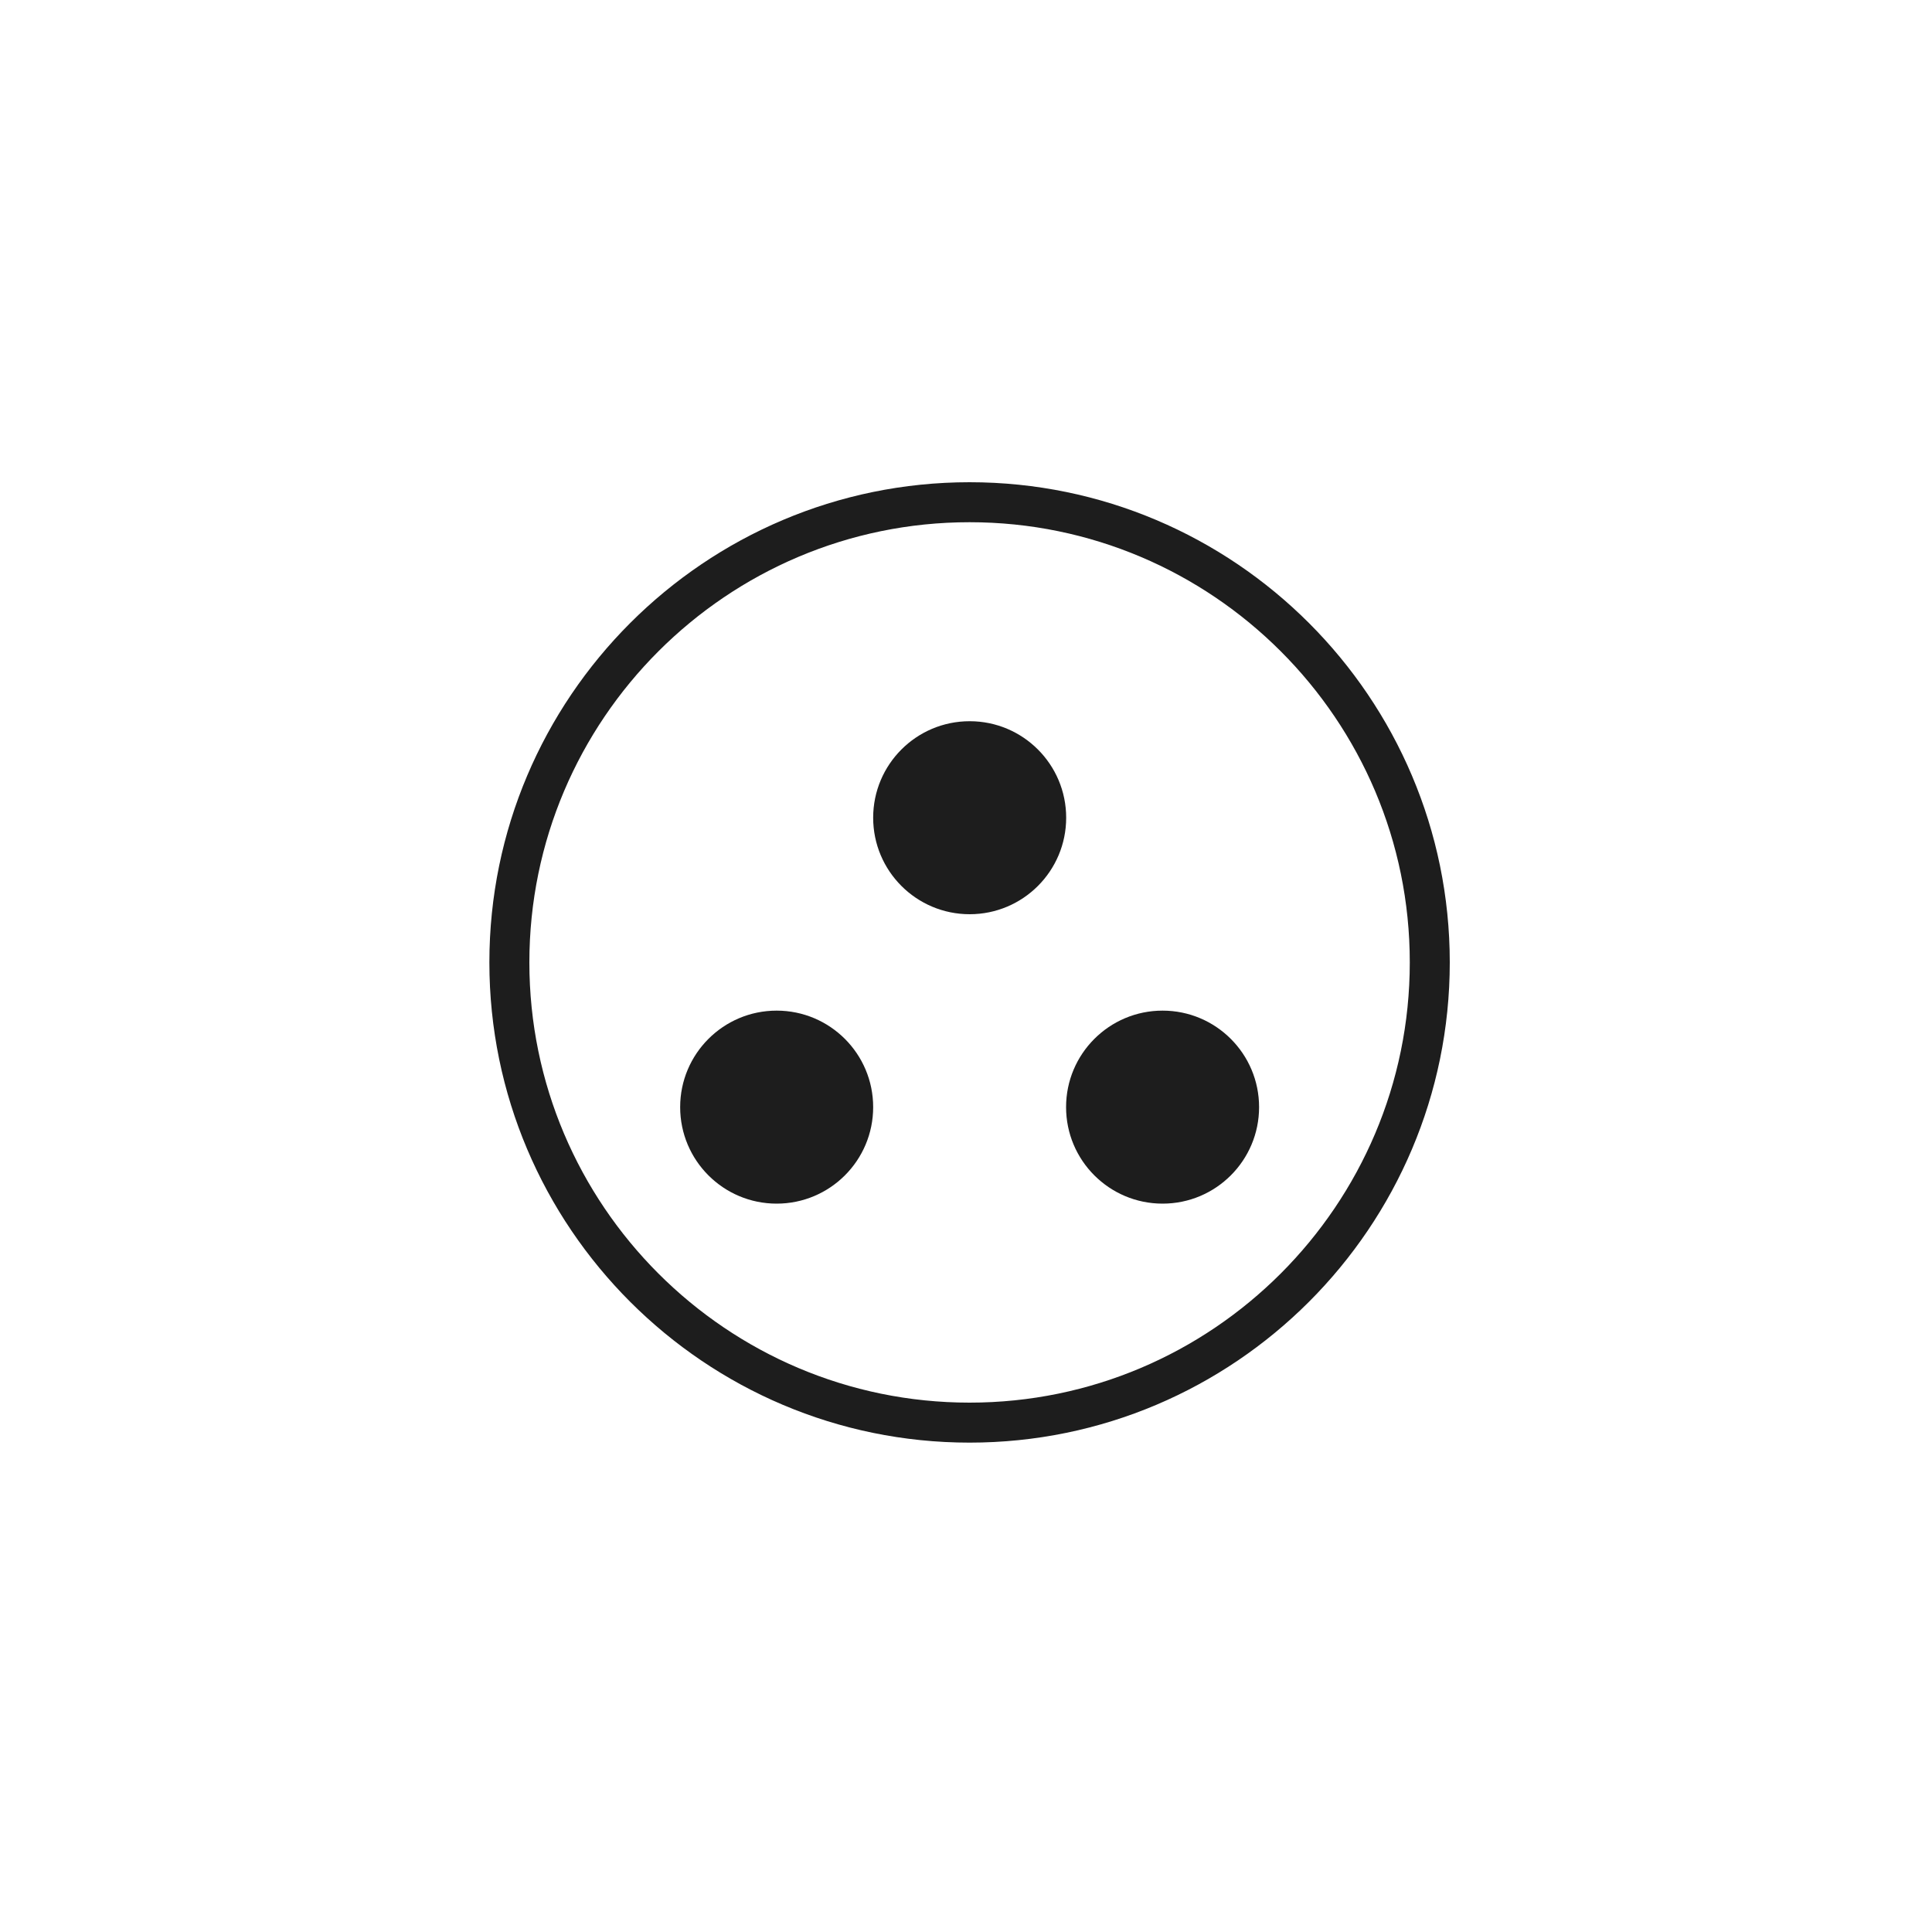<?xml version="1.0" encoding="utf-8"?>
<!-- Generator: Adobe Illustrator 26.0.2, SVG Export Plug-In . SVG Version: 6.00 Build 0)  -->
<svg version="1.1" id="Layer_1" xmlns="http://www.w3.org/2000/svg" xmlns:xlink="http://www.w3.org/1999/xlink" x="0px" y="0px"
	 viewBox="0 0 200 200" style="enable-background:new 0 0 200 200;" xml:space="preserve">
<style type="text/css">
	.st0{fill-rule:evenodd;clip-rule:evenodd;fill:#1D1D1D;}
	.st1{fill:#1D1D1D;}
</style>
<g>
	<g>
		<circle class="st0" cx="80.4" cy="114.61" r="9.99"/>
		<circle class="st0" cx="100.38" cy="84.65" r="9.99"/>
		<circle class="st0" cx="120.35" cy="114.61" r="9.99"/>
	</g>
	<g>
		<path class="st1" d="M100.37,149.34c-27.41,0-49.71-22.3-49.71-49.71c0-27.41,22.3-49.71,49.71-49.71
			c27.41,0,49.71,22.3,49.71,49.71C150.08,127.04,127.78,149.34,100.37,149.34z M100.37,54.06c-25.13,0-45.57,20.44-45.57,45.57
			c0,25.13,20.44,45.57,45.57,45.57c25.13,0,45.57-20.44,45.57-45.57C145.95,74.5,125.5,54.06,100.37,54.06z"/>
	</g>
</g>
</svg>
